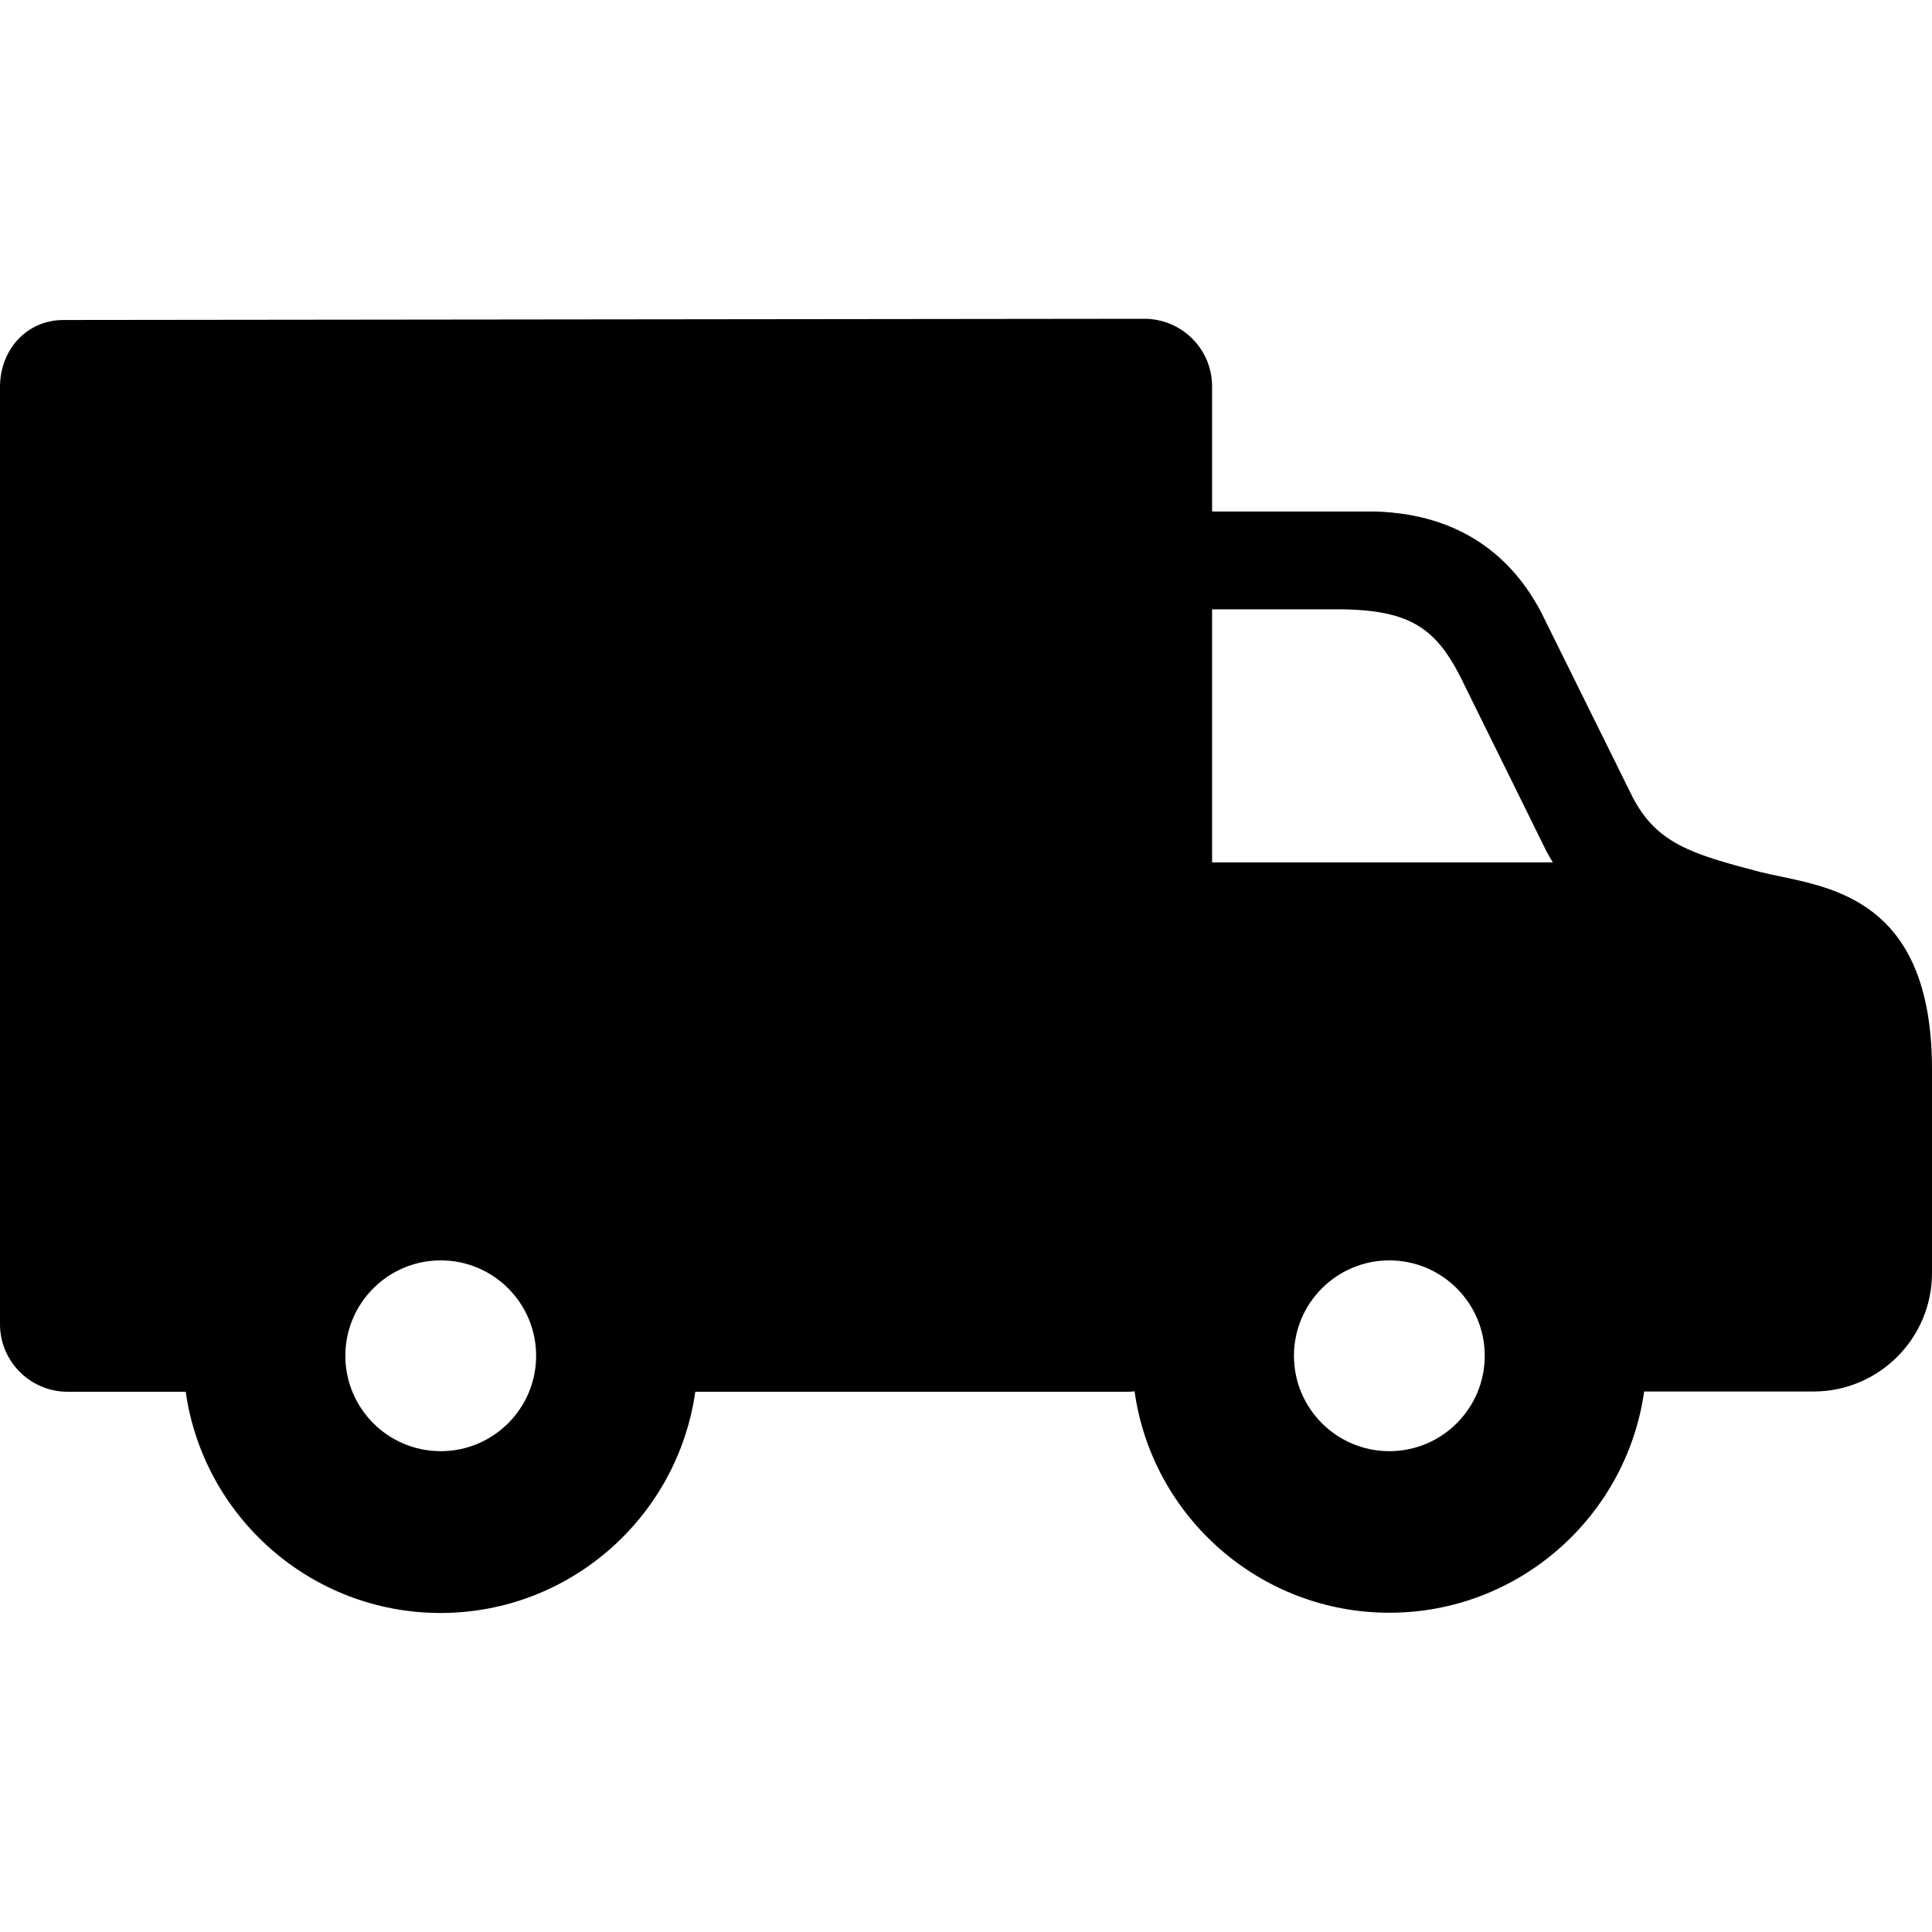 <?xml version="1.0" encoding="UTF-8"?>
<svg class="svg-icon-activities-truck svg-icon svg-icon-activities" xmlns="http://www.w3.org/2000/svg" version="1.1" viewBox="0 0 800 800">
    <path d="M0,548.3c0,15.5,12.6,28,28,28h48.9c7.3,51.7,51.8,91.6,105.5,91.6s98.2-39.9,105.5-91.6h178.3c1.2,0,2.4,0,3.6-.2,7.2,51.8,51.8,91.7,105.5,91.7s98.2-39.9,105.5-91.6h70.1c27.1,0,49.1-22,49.1-49.1v-84.3c0-66.7-37.6-74.6-62.4-79.8-3.1-.6-6-1.3-8.6-1.9-28.8-7.5-43.1-11.9-53.1-31.3l-37.6-76c-12-23.1-33.4-41-69-42h-67.4v-51.8c0-15.5-12.6-28-28.1-28l-447.5.5C11.3,132.5,0,144.5,0,160.3M182.5,600.9c-21.8,0-39.5-17.7-39.5-39.5s17.7-39.5,39.5-39.5,39.5,17.7,39.5,39.5-17.7,39.5-39.5,39.5ZM575.3,600.9c-21.8,0-39.5-17.7-39.5-39.5s17.7-39.5,39.5-39.5,39.5,17.7,39.5,39.5c0,21.8-17.7,39.5-39.5,39.5ZM501.9,357.1v-104.8h51.6c32.1,0,42.2,8.7,53.4,32.4l33.4,67.7c.9,1.7,1.8,3.2,2.7,4.7h-141.1Z"/>
</svg>
